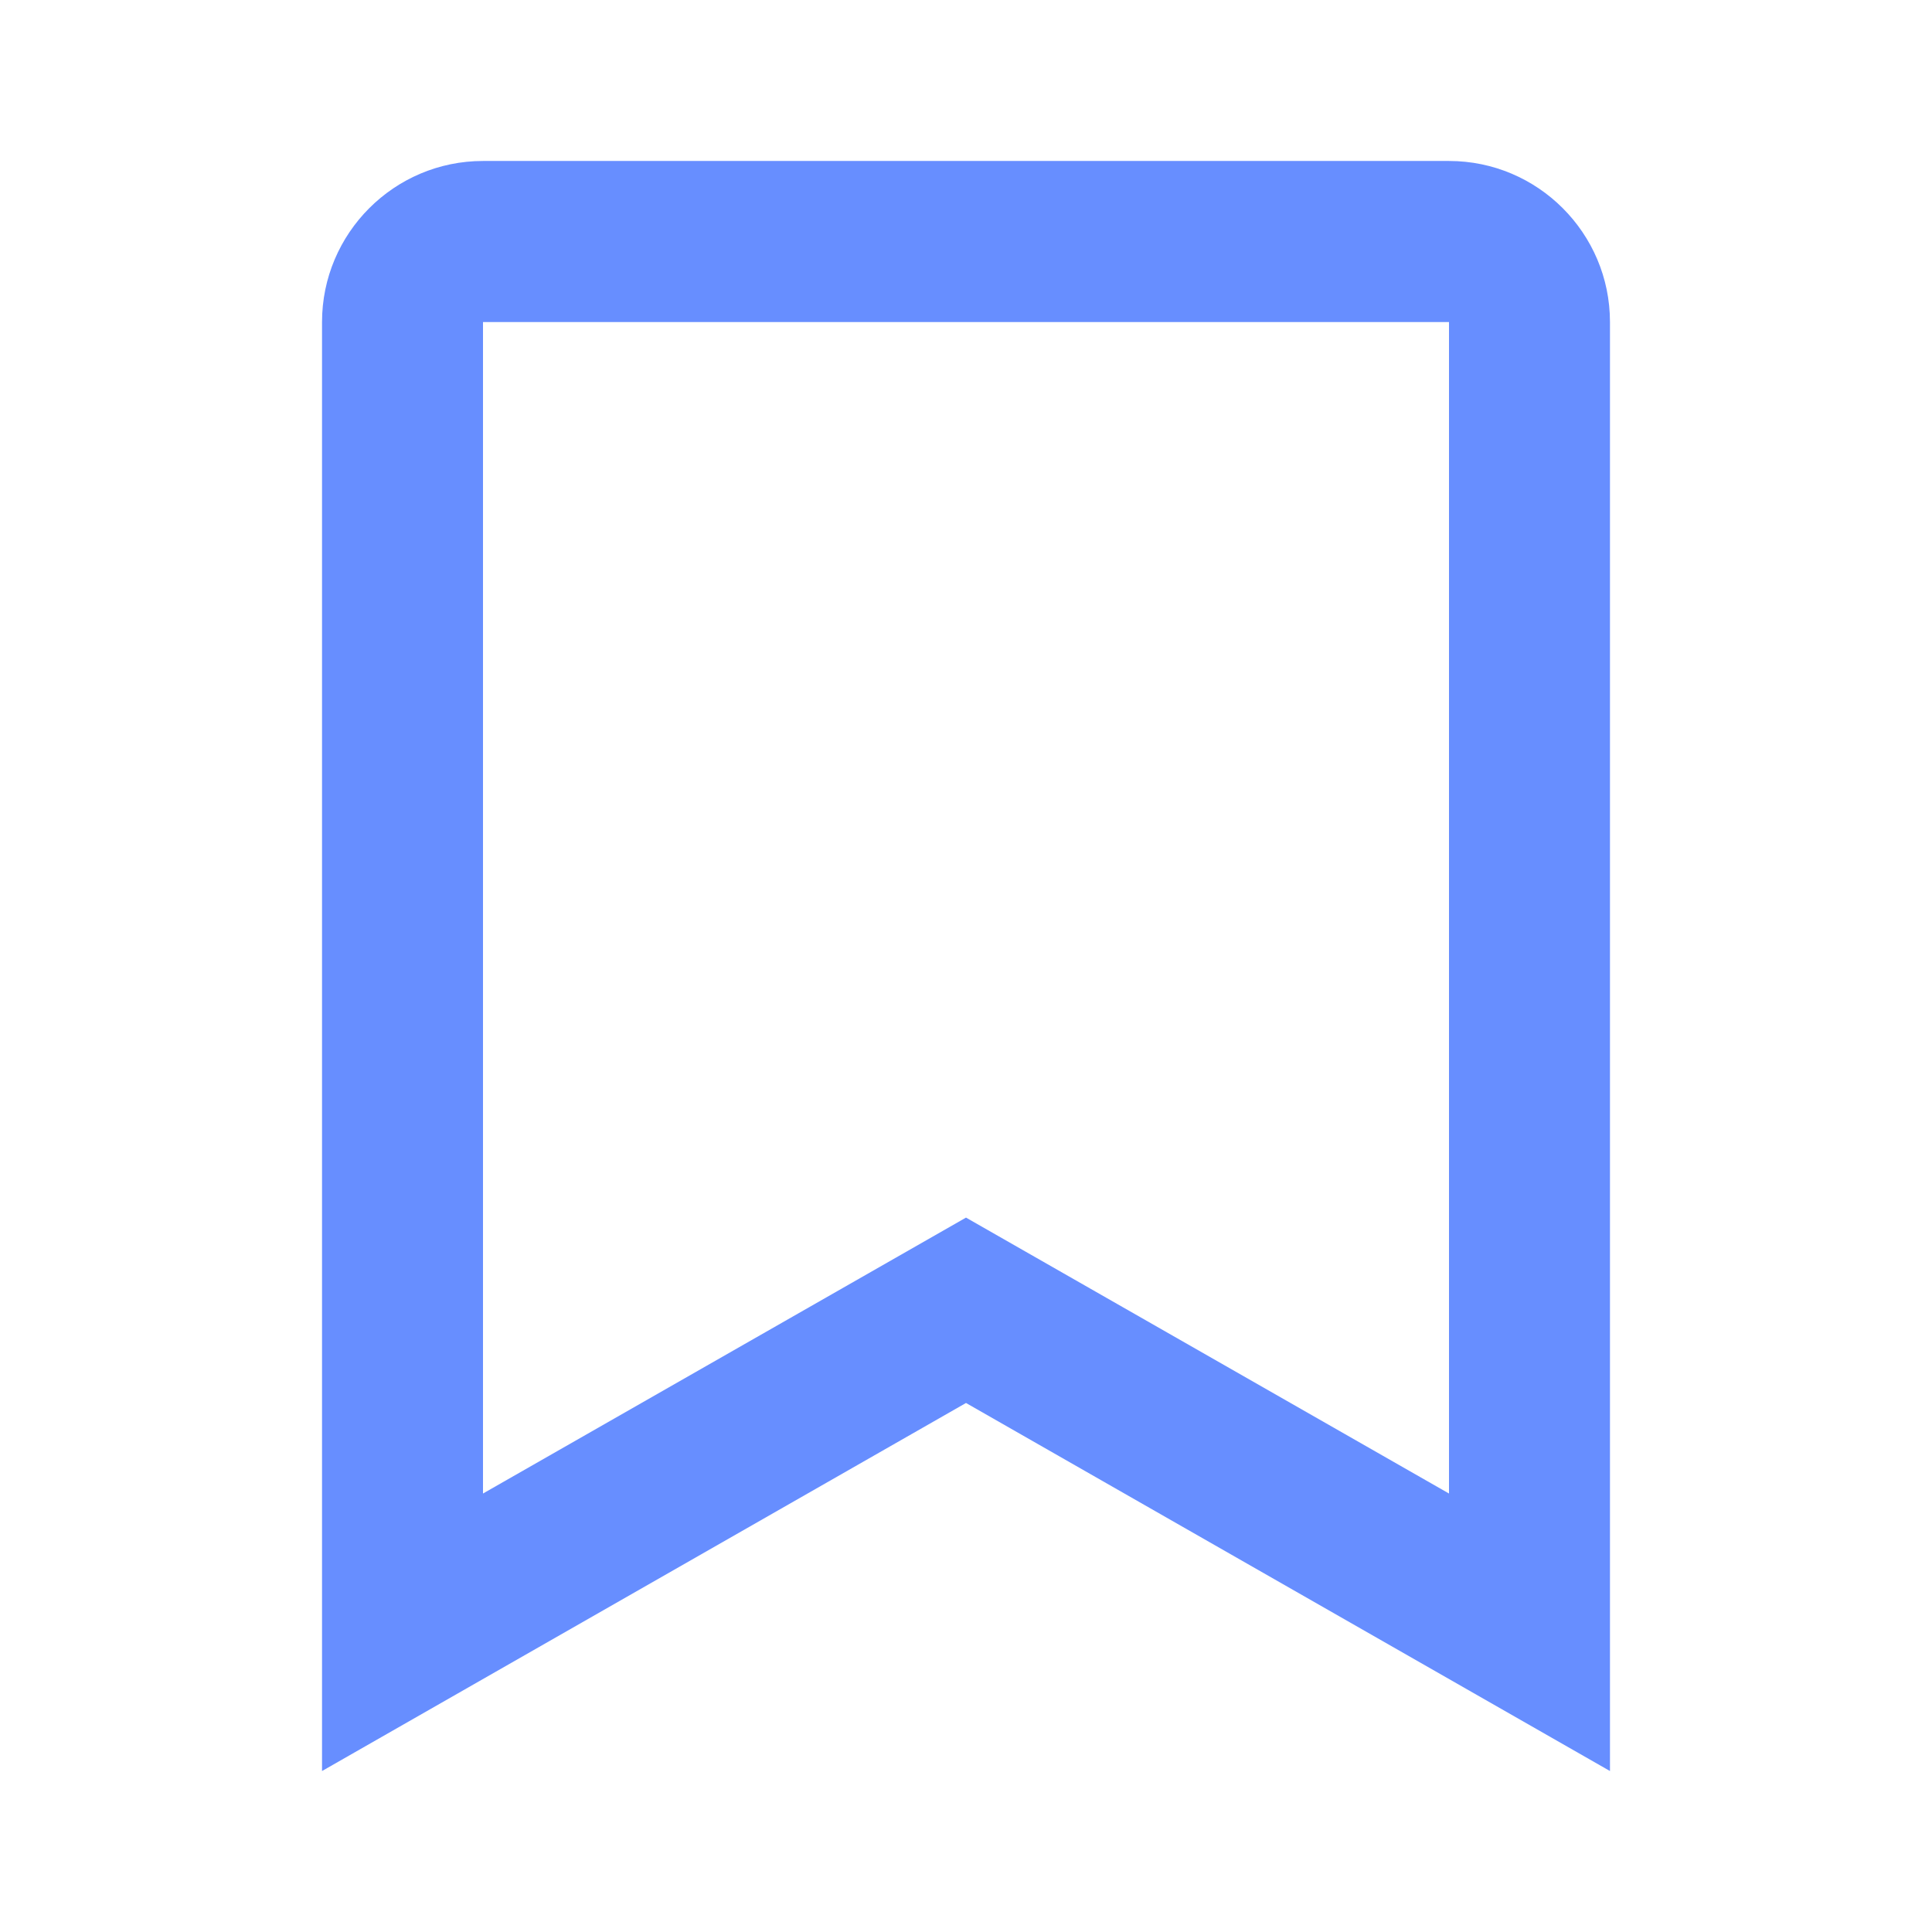 <svg width="22" height="22" viewBox="0 0 22 22" fill="none" xmlns="http://www.w3.org/2000/svg">
<path d="M16.5 1.833H5.5C4.489 1.833 3.667 2.656 3.667 3.667V20.167L11 15.976L18.333 20.167V3.667C18.333 2.656 17.511 1.833 16.5 1.833ZM16.5 17.007L11 13.865L5.5 17.007V3.667H16.5V17.007Z" fill="#678EFF"/>
</svg>
